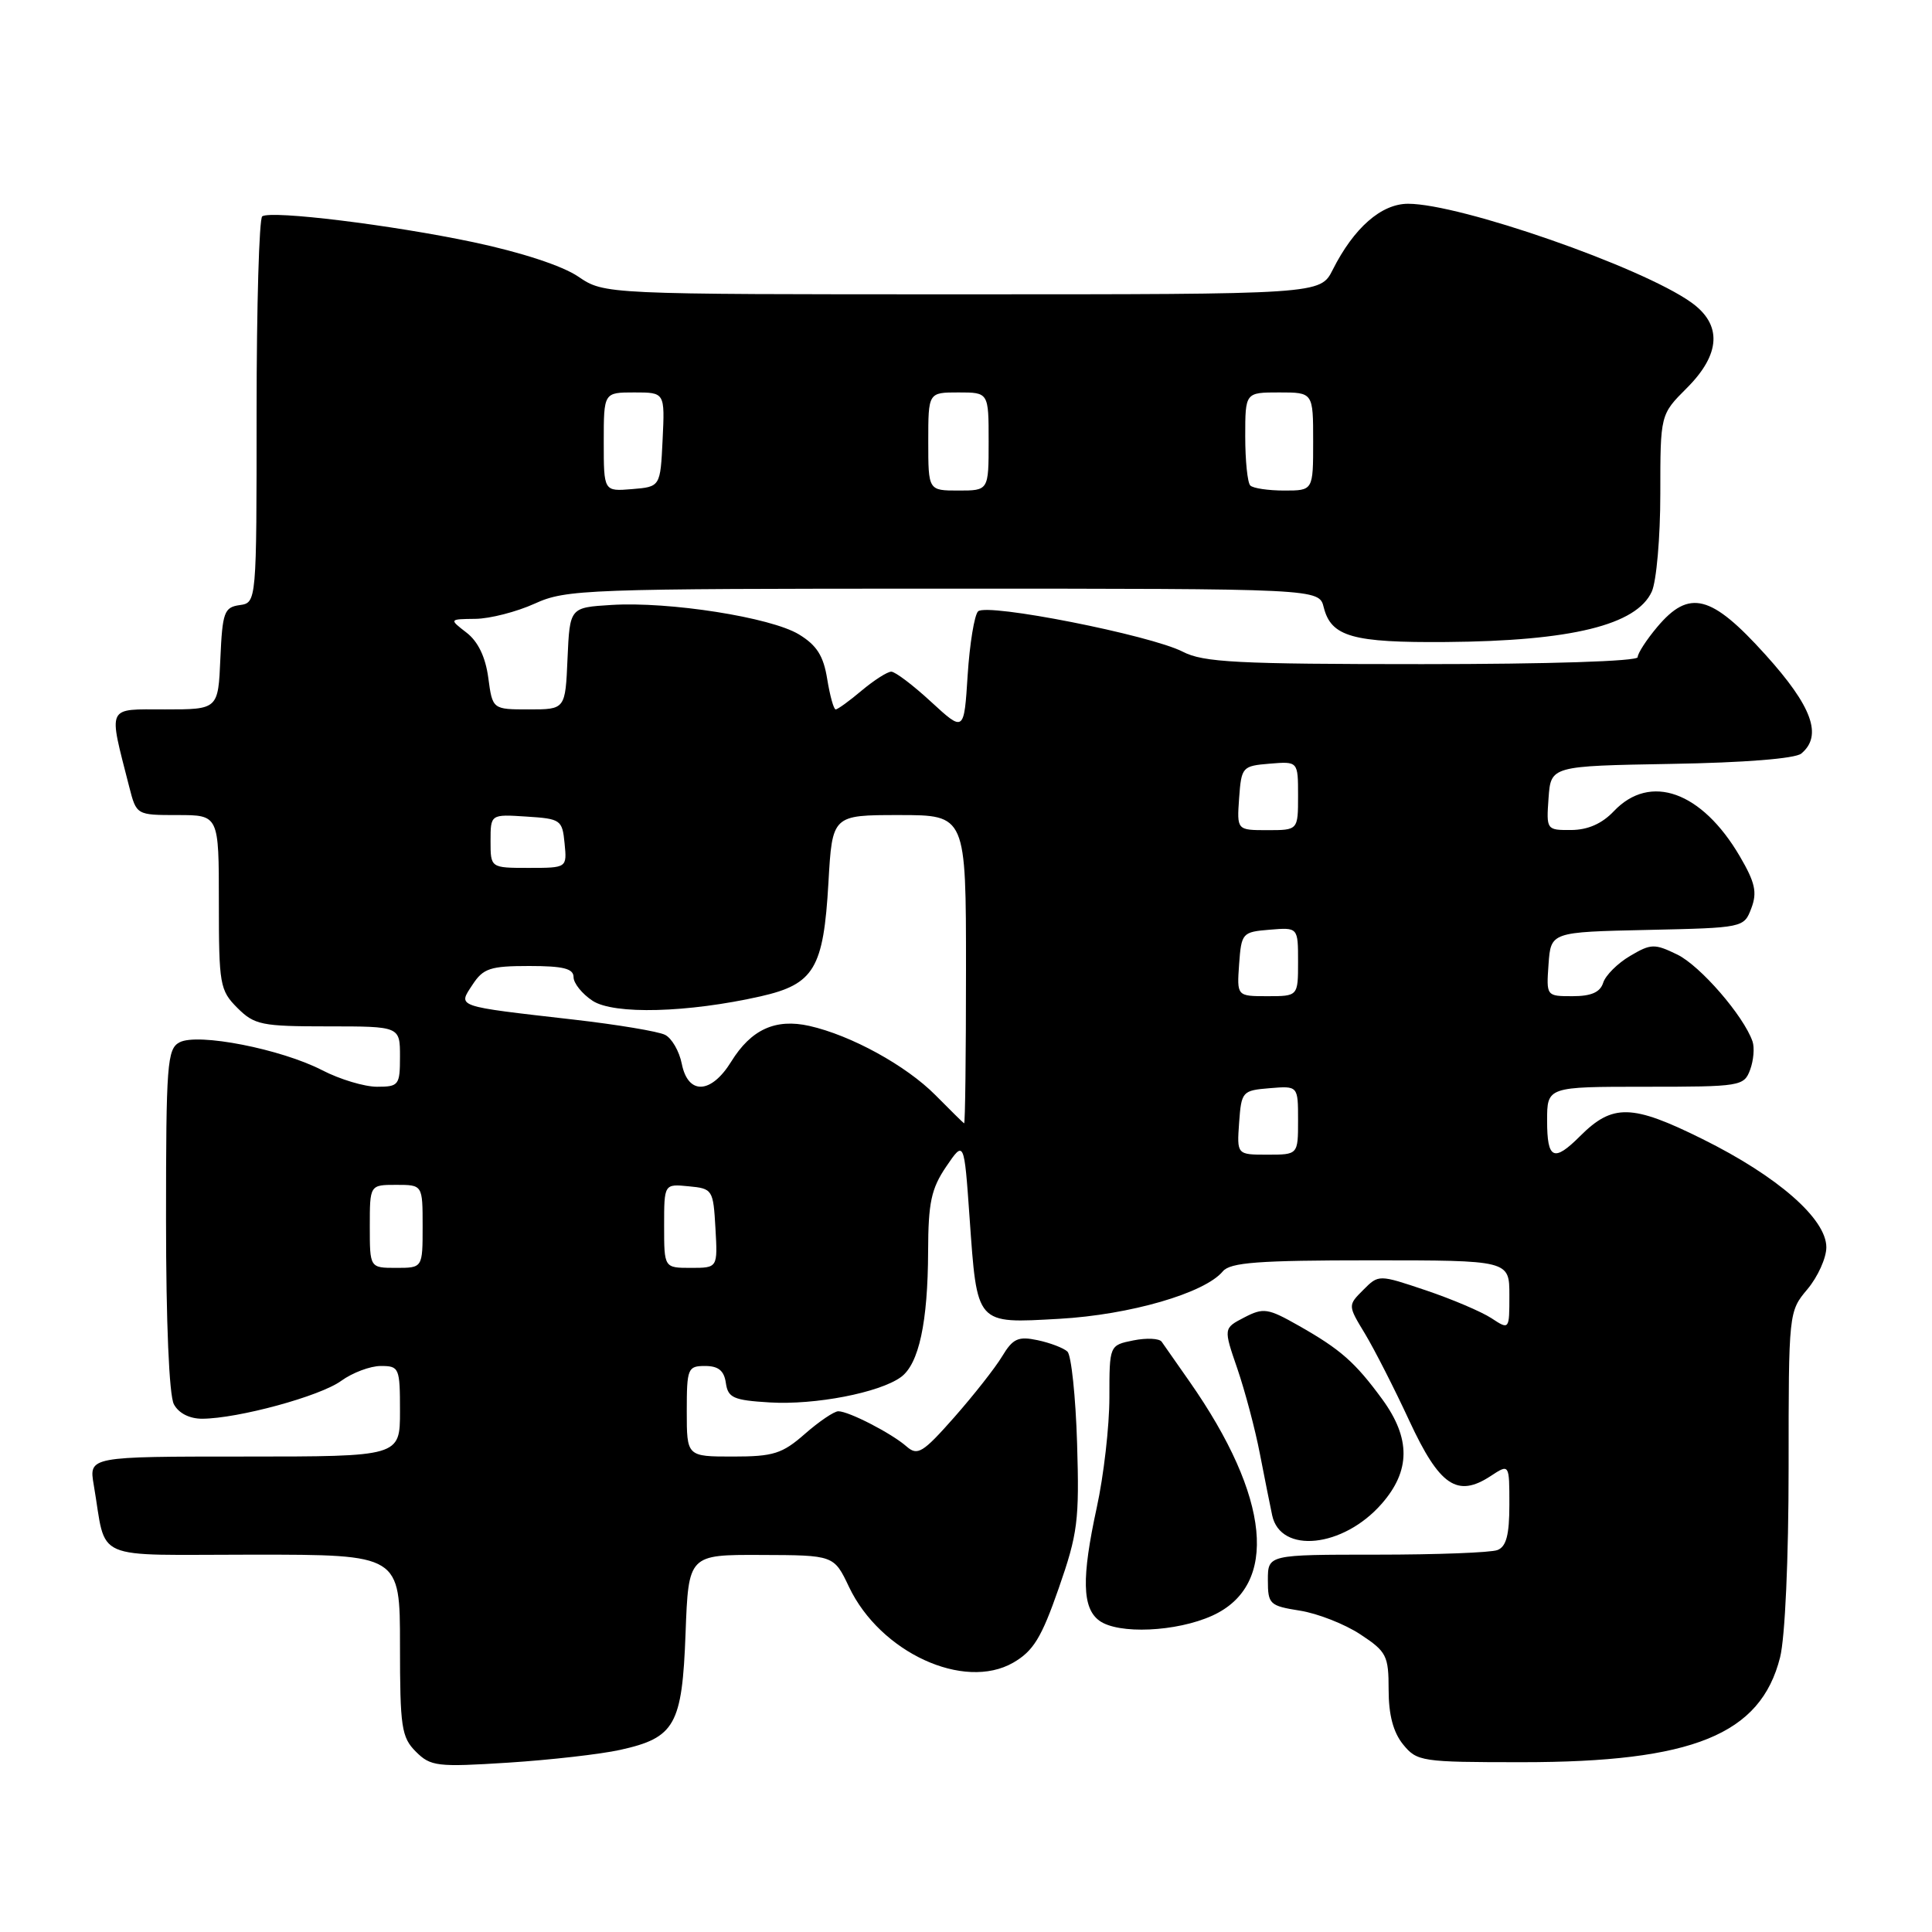 <?xml version="1.0" encoding="UTF-8" standalone="no"?>
<!DOCTYPE svg PUBLIC "-//W3C//DTD SVG 1.1//EN" "http://www.w3.org/Graphics/SVG/1.1/DTD/svg11.dtd" >
<svg xmlns="http://www.w3.org/2000/svg" xmlns:xlink="http://www.w3.org/1999/xlink" version="1.1" viewBox="0 0 256 256">
 <g >
 <path fill="currentColor"
d=" M 82.17 231.87 C 89.45 230.26 90.39 228.58 90.84 216.42 C 91.23 206.00 91.23 206.00 100.86 206.04 C 110.50 206.07 110.50 206.07 112.50 210.28 C 116.63 218.96 127.72 224.07 134.26 220.31 C 136.92 218.77 138.00 217.02 140.28 210.47 C 142.81 203.22 143.03 201.48 142.72 191.24 C 142.53 185.04 141.95 179.57 141.44 179.09 C 140.92 178.61 139.14 177.93 137.48 177.58 C 134.92 177.04 134.21 177.36 132.79 179.72 C 131.87 181.25 129.01 184.88 126.44 187.80 C 122.28 192.51 121.58 192.94 120.13 191.67 C 118.14 189.92 112.47 187.00 111.08 187.00 C 110.53 187.00 108.53 188.35 106.65 190.00 C 103.65 192.63 102.49 193.00 97.12 193.00 C 91.00 193.00 91.00 193.00 91.00 187.00 C 91.00 181.31 91.13 181.00 93.43 181.00 C 95.19 181.00 95.95 181.62 96.18 183.25 C 96.46 185.22 97.18 185.54 102.00 185.83 C 108.01 186.19 116.54 184.54 119.38 182.47 C 121.76 180.73 122.95 175.22 122.98 165.79 C 123.00 159.36 123.39 157.51 125.37 154.59 C 127.75 151.09 127.75 151.09 128.47 161.29 C 129.49 175.65 129.24 175.37 140.36 174.75 C 149.73 174.22 159.63 171.35 162.03 168.46 C 163.02 167.28 166.72 167.00 181.62 167.00 C 200.00 167.00 200.00 167.00 200.00 171.62 C 200.00 176.23 200.00 176.23 197.61 174.66 C 196.29 173.80 192.39 172.14 188.95 170.98 C 182.68 168.87 182.68 168.87 180.64 170.92 C 178.59 172.97 178.59 172.97 180.87 176.73 C 182.12 178.81 184.77 184.00 186.75 188.28 C 190.75 196.89 193.09 198.48 197.51 195.59 C 200.00 193.95 200.00 193.95 200.00 199.37 C 200.00 203.39 199.59 204.94 198.42 205.39 C 197.55 205.73 190.35 206.00 182.42 206.00 C 168.00 206.00 168.00 206.00 168.00 209.37 C 168.00 212.57 168.22 212.78 172.25 213.42 C 174.59 213.79 178.19 215.20 180.25 216.56 C 183.73 218.85 184.00 219.38 184.00 223.90 C 184.00 227.22 184.61 229.53 185.91 231.14 C 187.76 233.41 188.33 233.50 201.66 233.50 C 224.31 233.50 233.29 229.85 235.87 219.61 C 236.53 216.98 237.00 206.53 237.00 194.45 C 237.00 173.87 237.01 173.78 239.50 170.82 C 240.87 169.18 242.00 166.69 242.00 165.27 C 242.00 161.50 235.54 155.86 225.59 150.93 C 216.24 146.29 213.68 146.23 209.37 150.54 C 205.88 154.03 205.00 153.62 205.00 148.50 C 205.00 144.00 205.00 144.00 218.03 144.00 C 230.63 144.00 231.09 143.93 231.90 141.75 C 232.36 140.51 232.50 138.82 232.22 138.00 C 231.05 134.61 225.29 127.96 222.24 126.48 C 219.23 125.02 218.76 125.03 215.99 126.67 C 214.34 127.64 212.74 129.24 212.43 130.22 C 212.03 131.48 210.85 132.00 208.38 132.00 C 204.89 132.00 204.89 132.00 205.19 127.75 C 205.50 123.50 205.50 123.50 218.29 123.22 C 231.02 122.94 231.08 122.93 232.06 120.35 C 232.86 118.24 232.57 116.94 230.52 113.44 C 225.49 104.87 218.66 102.42 213.85 107.48 C 212.28 109.14 210.40 109.97 208.19 109.98 C 204.92 110.00 204.89 109.96 205.19 105.75 C 205.50 101.50 205.50 101.50 221.43 101.22 C 231.10 101.06 237.88 100.52 238.68 99.85 C 241.53 97.48 240.13 93.61 233.92 86.74 C 226.74 78.78 223.83 78.04 219.59 83.08 C 218.17 84.77 217.00 86.57 217.00 87.08 C 217.00 87.62 205.24 88.00 188.45 88.00 C 163.94 88.00 159.45 87.77 156.73 86.36 C 152.47 84.16 130.75 79.87 129.60 81.01 C 129.11 81.50 128.49 85.30 128.22 89.45 C 127.74 97.01 127.74 97.01 123.39 93.01 C 121.00 90.80 118.62 89.00 118.10 89.00 C 117.58 89.00 115.82 90.13 114.18 91.50 C 112.55 92.88 111.00 94.00 110.73 94.00 C 110.47 94.00 109.97 92.19 109.61 89.98 C 109.12 86.91 108.23 85.50 105.86 84.06 C 102.14 81.80 88.66 79.68 81.00 80.16 C 75.50 80.50 75.50 80.50 75.20 87.25 C 74.91 94.00 74.91 94.00 70.09 94.00 C 65.26 94.00 65.26 94.00 64.70 89.81 C 64.33 87.05 63.34 85.00 61.82 83.83 C 59.50 82.04 59.50 82.04 63.00 82.00 C 64.92 81.98 68.46 81.07 70.86 79.98 C 75.02 78.09 77.54 78.00 125.00 78.00 C 174.78 78.00 174.78 78.00 175.40 80.47 C 176.38 84.37 179.21 85.17 191.64 85.07 C 208.21 84.94 216.85 82.82 218.87 78.39 C 219.49 77.02 220.00 71.19 220.00 65.42 C 220.00 54.93 220.00 54.93 223.50 51.43 C 228.02 46.92 228.22 43.00 224.08 40.06 C 217.48 35.36 193.48 27.00 186.58 27.00 C 183.03 27.00 179.39 30.19 176.59 35.75 C 174.95 39.00 174.95 39.00 127.52 39.00 C 80.09 39.00 80.09 39.00 76.62 36.65 C 74.52 35.22 69.05 33.43 62.72 32.09 C 51.86 29.80 36.05 27.86 34.75 28.66 C 34.34 28.91 34.00 40.54 34.00 54.49 C 34.00 79.86 34.00 79.86 31.75 80.18 C 29.71 80.47 29.47 81.12 29.20 87.25 C 28.91 94.00 28.91 94.00 21.87 94.00 C 14.03 94.00 14.34 93.34 17.12 104.25 C 18.08 108.00 18.08 108.00 23.54 108.00 C 29.00 108.00 29.00 108.00 29.00 119.55 C 29.00 130.47 29.13 131.22 31.45 133.55 C 33.72 135.81 34.65 136.00 43.45 136.00 C 53.00 136.00 53.00 136.00 53.00 140.00 C 53.00 143.79 52.84 144.00 49.96 144.00 C 48.29 144.00 45.03 143.02 42.71 141.82 C 37.26 139.00 26.18 136.83 23.78 138.12 C 22.15 138.99 22.00 141.01 22.00 161.60 C 22.00 175.22 22.41 184.90 23.04 186.07 C 23.67 187.26 25.11 187.99 26.79 187.99 C 31.57 187.96 42.41 185.01 45.21 182.97 C 46.70 181.89 49.06 181.00 50.46 181.00 C 52.90 181.00 53.00 181.24 53.00 187.00 C 53.00 193.00 53.00 193.00 32.39 193.00 C 11.78 193.00 11.78 193.00 12.42 196.75 C 14.20 207.07 11.75 206.00 33.58 206.00 C 53.00 206.00 53.00 206.00 53.00 218.00 C 53.00 228.86 53.20 230.20 55.10 232.10 C 57.06 234.06 57.91 234.16 67.35 233.56 C 72.93 233.20 79.60 232.44 82.17 231.87 Z  M 160.64 214.08 C 169.48 210.06 168.34 198.39 157.61 183.05 C 155.90 180.60 154.25 178.23 153.93 177.79 C 153.62 177.34 151.93 177.26 150.18 177.61 C 147.00 178.25 147.00 178.25 147.00 185.17 C 147.00 188.97 146.25 195.55 145.32 199.79 C 143.30 209.10 143.39 213.08 145.67 214.75 C 148.18 216.58 155.88 216.24 160.64 214.08 Z  M 183.06 199.28 C 186.92 194.89 186.94 190.59 183.15 185.40 C 179.56 180.50 177.62 178.79 172.07 175.65 C 168.00 173.34 167.41 173.25 164.87 174.57 C 162.11 176.00 162.11 176.00 163.96 181.37 C 164.97 184.33 166.32 189.39 166.94 192.63 C 167.57 195.86 168.30 199.53 168.57 200.79 C 169.67 205.94 177.97 205.08 183.06 199.28 Z  M 49.00 162.50 C 49.00 157.00 49.00 157.00 52.50 157.00 C 56.00 157.00 56.00 157.00 56.00 162.50 C 56.00 168.00 56.00 168.00 52.50 168.00 C 49.00 168.00 49.00 168.00 49.00 162.50 Z  M 88.00 162.44 C 88.00 156.87 88.00 156.87 91.25 157.19 C 94.42 157.49 94.51 157.63 94.80 162.75 C 95.10 168.00 95.10 168.00 91.55 168.00 C 88.00 168.00 88.00 168.00 88.00 162.44 Z  M 164.19 148.75 C 164.49 144.62 164.61 144.49 168.25 144.19 C 172.00 143.88 172.00 143.88 172.00 148.44 C 172.00 153.00 172.00 153.00 167.94 153.00 C 163.89 153.00 163.89 153.00 164.19 148.75 Z  M 123.94 145.10 C 120.06 141.19 112.78 137.19 107.25 135.94 C 102.76 134.93 99.53 136.40 96.89 140.67 C 94.23 144.98 91.17 145.12 90.34 140.96 C 90.01 139.29 89.01 137.56 88.12 137.12 C 87.23 136.67 81.78 135.76 76.00 135.10 C 60.20 133.29 60.66 133.45 62.61 130.48 C 64.03 128.31 64.95 128.00 70.12 128.00 C 74.64 128.00 76.00 128.34 76.00 129.48 C 76.00 130.29 77.14 131.70 78.52 132.61 C 81.35 134.46 91.13 134.20 100.79 132.02 C 107.88 130.41 109.12 128.33 109.77 116.98 C 110.28 108.00 110.28 108.00 119.14 108.00 C 128.00 108.00 128.00 108.00 128.00 128.50 C 128.00 139.78 127.89 148.93 127.75 148.85 C 127.61 148.77 125.90 147.08 123.94 145.10 Z  M 164.19 127.75 C 164.49 123.62 164.61 123.49 168.25 123.19 C 172.00 122.88 172.00 122.88 172.00 127.44 C 172.00 132.00 172.00 132.00 167.94 132.00 C 163.89 132.00 163.89 132.00 164.19 127.75 Z  M 65.00 111.45 C 65.00 107.89 65.00 107.89 69.75 108.20 C 74.30 108.49 74.51 108.63 74.81 111.75 C 75.13 115.00 75.13 115.00 70.06 115.00 C 65.00 115.00 65.00 115.00 65.00 111.45 Z  M 164.19 105.75 C 164.49 101.62 164.61 101.49 168.25 101.19 C 172.00 100.88 172.00 100.88 172.00 105.44 C 172.00 110.00 172.00 110.00 167.94 110.00 C 163.89 110.00 163.89 110.00 164.19 105.75 Z  M 80.00 58.56 C 80.00 52.00 80.00 52.00 84.05 52.00 C 88.10 52.00 88.10 52.00 87.80 58.25 C 87.50 64.50 87.50 64.50 83.75 64.81 C 80.00 65.12 80.00 65.12 80.00 58.56 Z  M 123.00 58.50 C 123.00 52.00 123.00 52.00 127.00 52.00 C 131.00 52.00 131.00 52.00 131.00 58.50 C 131.00 65.00 131.00 65.00 127.00 65.00 C 123.00 65.00 123.00 65.00 123.00 58.50 Z  M 165.67 64.33 C 165.30 63.97 165.00 61.04 165.00 57.83 C 165.00 52.00 165.00 52.00 169.50 52.00 C 174.00 52.00 174.00 52.00 174.00 58.50 C 174.00 65.00 174.00 65.00 170.17 65.00 C 168.06 65.00 166.03 64.70 165.67 64.33 Z "/>
</g>
</svg>